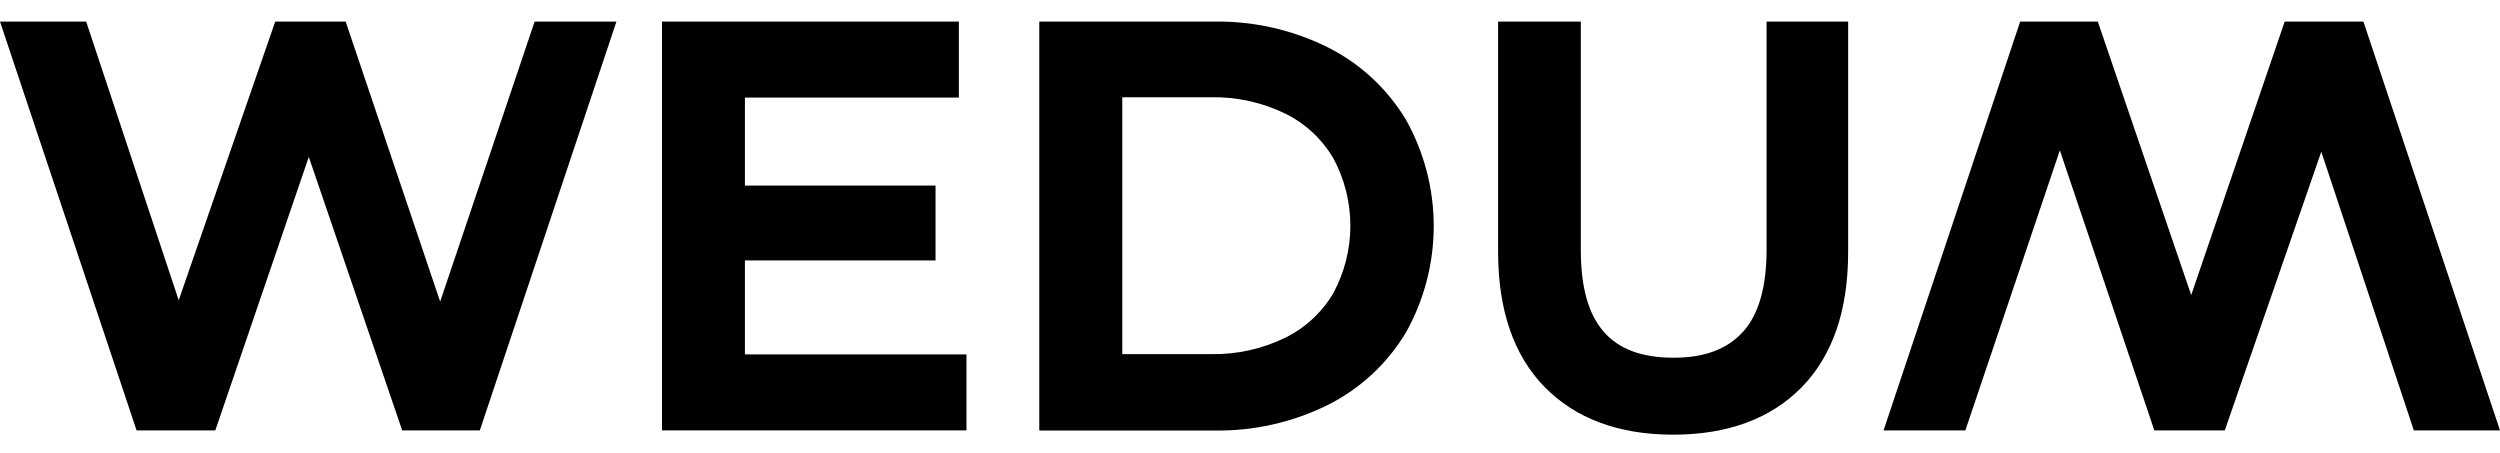 <svg width="116" height="21" viewBox="0 0 116 21" fill="none" xmlns="http://www.w3.org/2000/svg">
<path d="M20.423 13.995L16.039 1.002H12.77L8.292 13.932L3.998 1.002H0L6.338 19.971H9.99L14.328 7.281L18.662 19.971H22.264L28.602 1.002H24.807L20.423 13.995Z" fill="black"/>
<path d="M34.564 12.084H43.409V8.611H34.564V4.527H44.491V1.001H30.716V19.97H44.844V16.444H34.564V12.084Z" fill="black"/>
<path d="M61.585 2.183C59.954 1.378 58.154 0.973 56.335 1.001H48.223V19.976H56.335C58.16 20.007 59.965 19.602 61.602 18.794C63.108 18.042 64.369 16.874 65.234 15.429C66.08 13.921 66.525 12.22 66.525 10.491C66.525 8.761 66.08 7.06 65.234 5.552C64.363 4.105 63.097 2.936 61.585 2.183ZM52.074 4.513H56.169C57.367 4.487 58.553 4.746 59.631 5.269C60.564 5.727 61.342 6.45 61.868 7.346C62.386 8.307 62.657 9.381 62.657 10.472C62.657 11.563 62.386 12.637 61.868 13.598C61.342 14.494 60.564 15.215 59.631 15.672C58.554 16.197 57.367 16.457 56.169 16.431H52.074V4.513Z" fill="black"/>
<path d="M81.969 11.594C81.969 13.329 81.596 14.614 80.86 15.412C80.124 16.211 79.079 16.598 77.648 16.598C74.715 16.598 73.35 15.006 73.35 11.604V1.001H69.512V11.694C69.512 14.38 70.234 16.488 71.665 17.952C73.097 19.417 75.104 20.169 77.631 20.169C80.158 20.169 82.165 19.43 83.6 17.966C85.034 16.501 85.754 14.4 85.754 11.694V1.001H81.969V11.594Z" fill="black"/>
<path d="M109.662 1.001H106.01L101.672 13.691L97.338 1.001H93.736L87.398 19.97H91.193L95.577 6.977L99.961 19.97H103.23L107.708 7.04L112.002 19.97H116L109.662 1.001Z" fill="black"/>
</svg>
